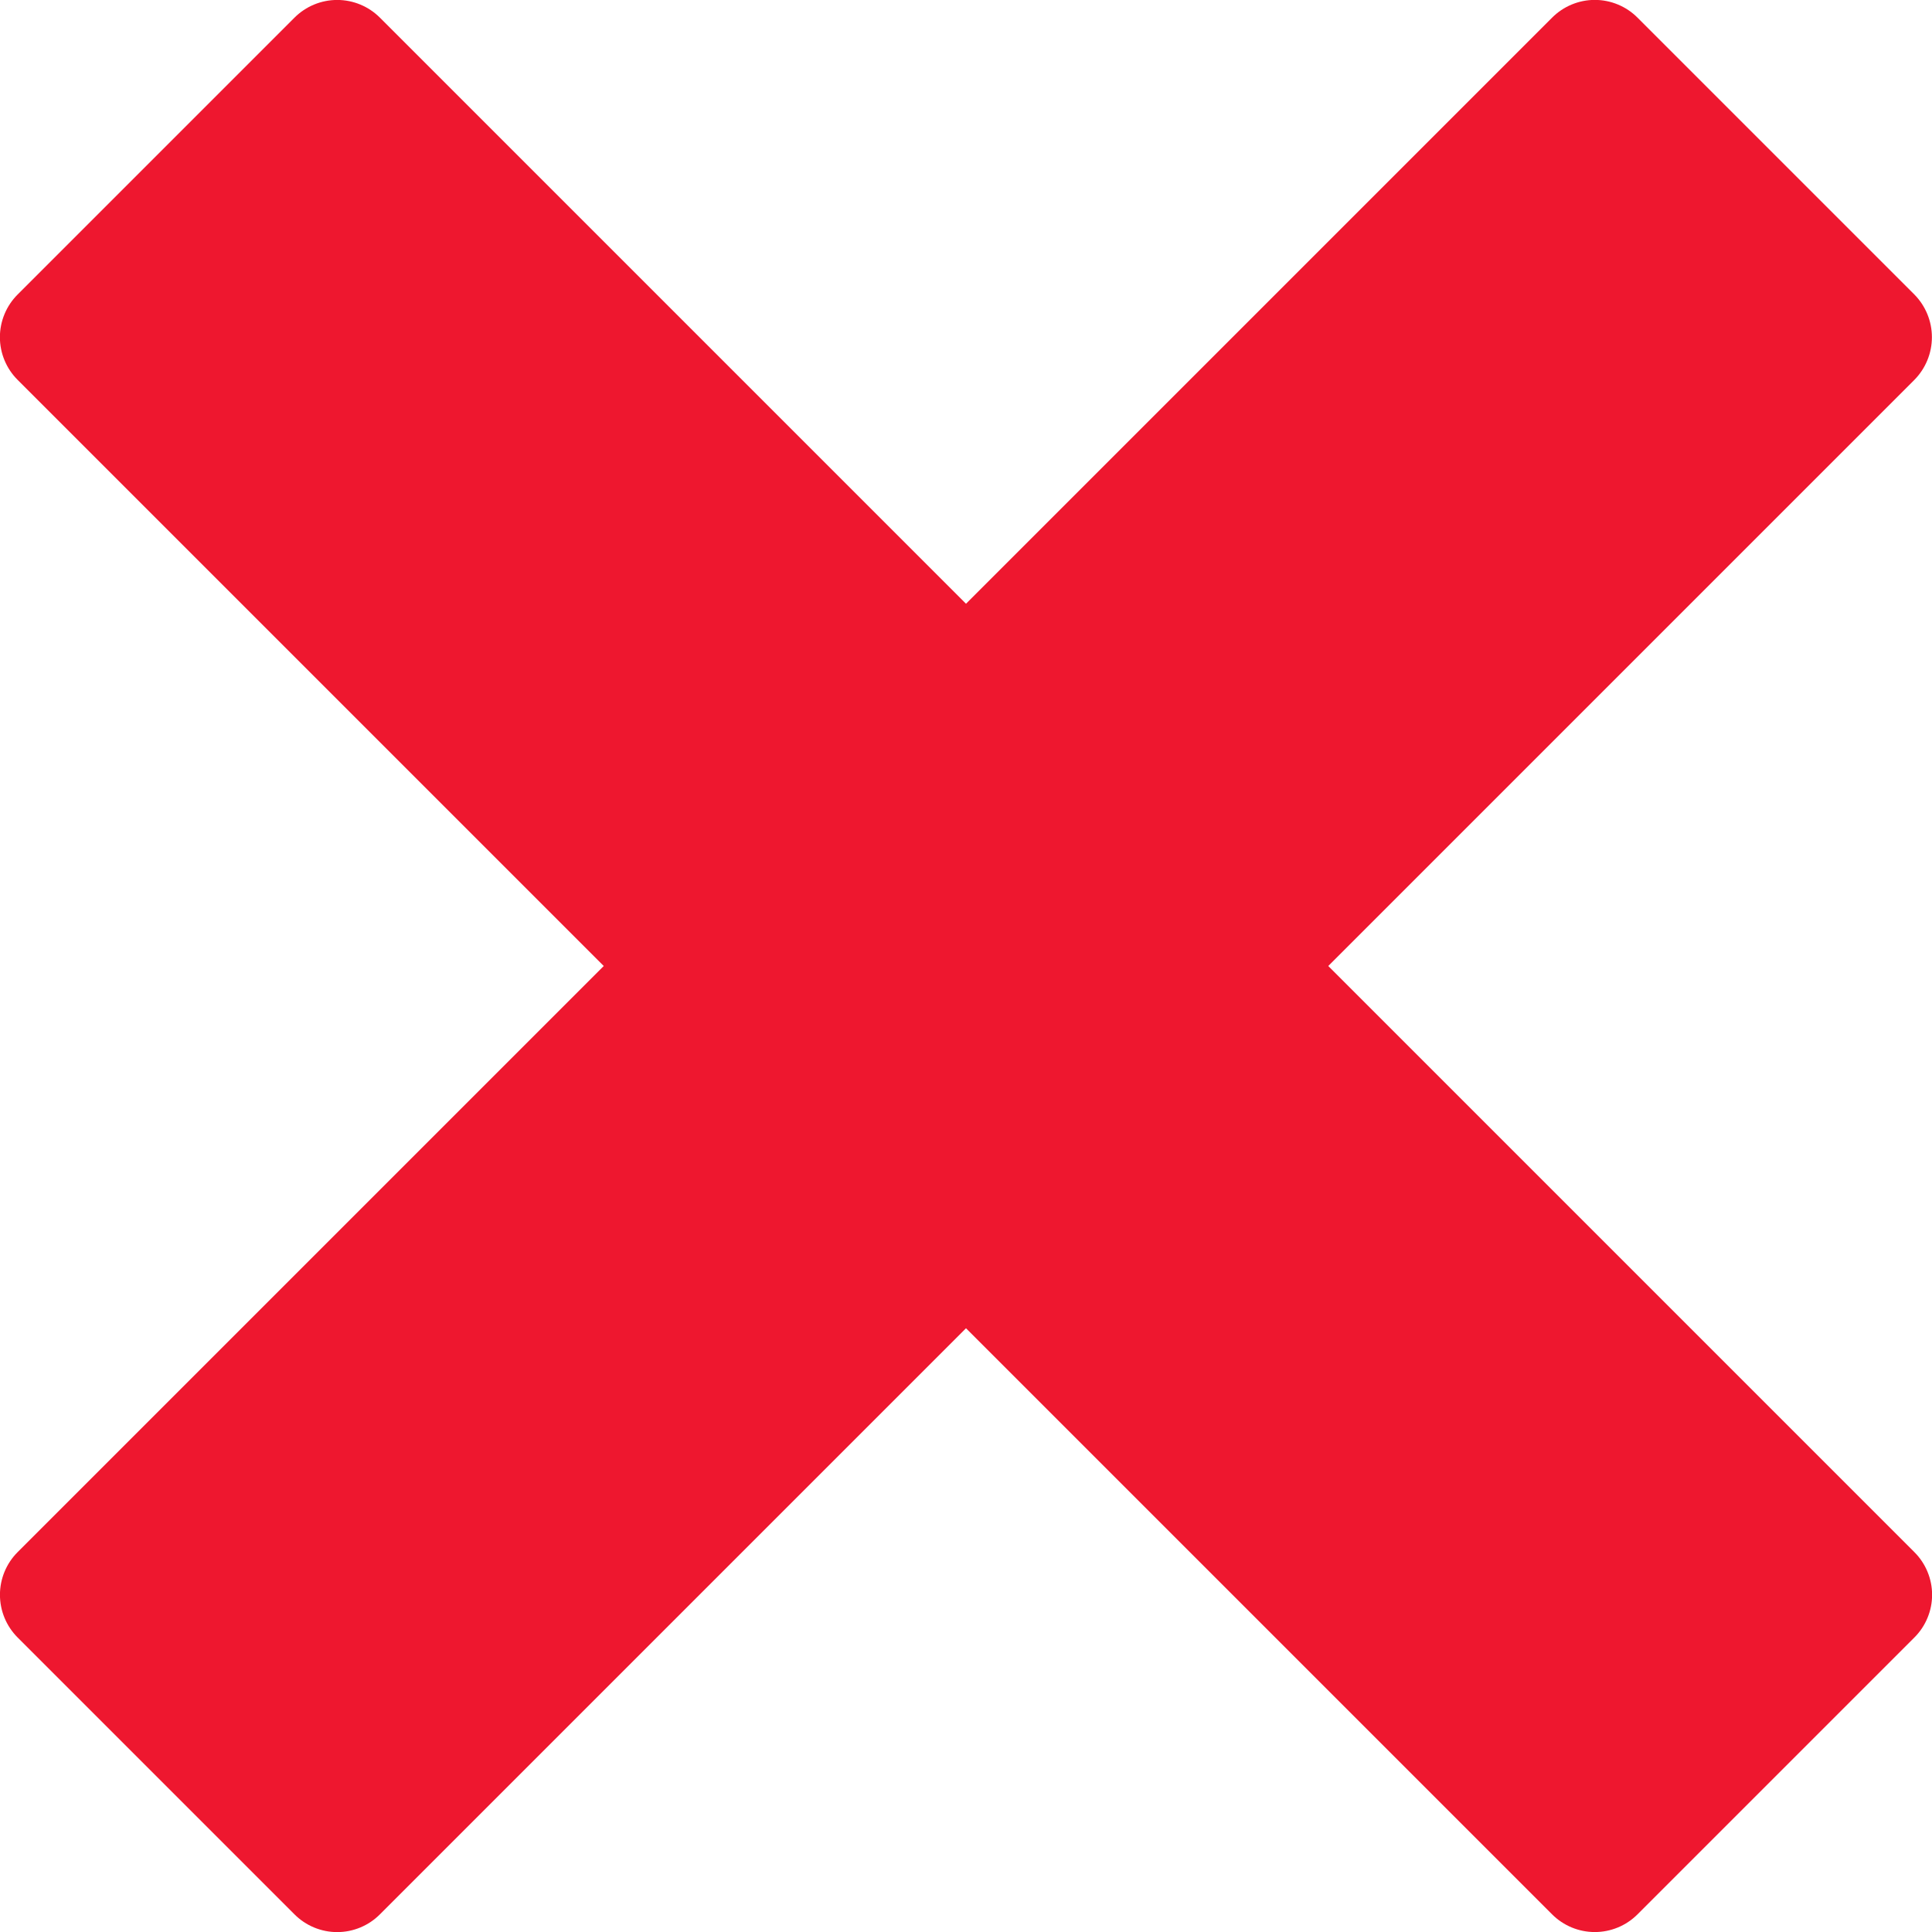 <svg width="80" height="80" viewBox="0 0 80 80" fill="none" xmlns="http://www.w3.org/2000/svg">
<g clip-path="url(#clip0)">
<path d="M79.27 64.27L55 40L79.27 15.73C79.735 15.259 79.996 14.624 79.996 13.963C79.996 13.301 79.735 12.666 79.27 12.195L67.805 0.73C67.573 0.497 67.298 0.313 66.994 0.187C66.691 0.061 66.366 -0.004 66.037 -0.004C65.709 -0.004 65.384 0.061 65.081 0.187C64.777 0.313 64.502 0.497 64.27 0.73L40 25L15.73 0.73C15.261 0.261 14.625 -0.002 13.962 -0.002C13.3 -0.002 12.664 0.261 12.195 0.73L0.73 12.195C0.497 12.427 0.313 12.702 0.187 13.006C0.061 13.309 -0.004 13.634 -0.004 13.963C-0.004 14.291 0.061 14.616 0.187 14.919C0.313 15.223 0.497 15.498 0.73 15.73L25 40L0.73 64.27C0.261 64.739 -0.002 65.375 -0.002 66.037C-0.002 66.7 0.261 67.336 0.73 67.805L12.195 79.27C12.427 79.503 12.702 79.687 13.005 79.813C13.309 79.939 13.634 80.004 13.962 80.004C14.291 80.004 14.616 79.939 14.919 79.813C15.223 79.687 15.498 79.503 15.73 79.27L40 55L64.27 79.27C64.739 79.739 65.374 80.002 66.037 80.002C66.7 80.002 67.336 79.739 67.805 79.27L79.27 67.805C79.503 67.573 79.687 67.298 79.813 66.994C79.939 66.691 80.004 66.366 80.004 66.037C80.004 65.709 79.939 65.384 79.813 65.081C79.687 64.777 79.503 64.502 79.27 64.27Z" fill="#EE172F"/>
</g>
<defs>
<clipPath id="clip0">
<rect width="80" height="80" fill="white"/>
</clipPath>
</defs>
</svg>
